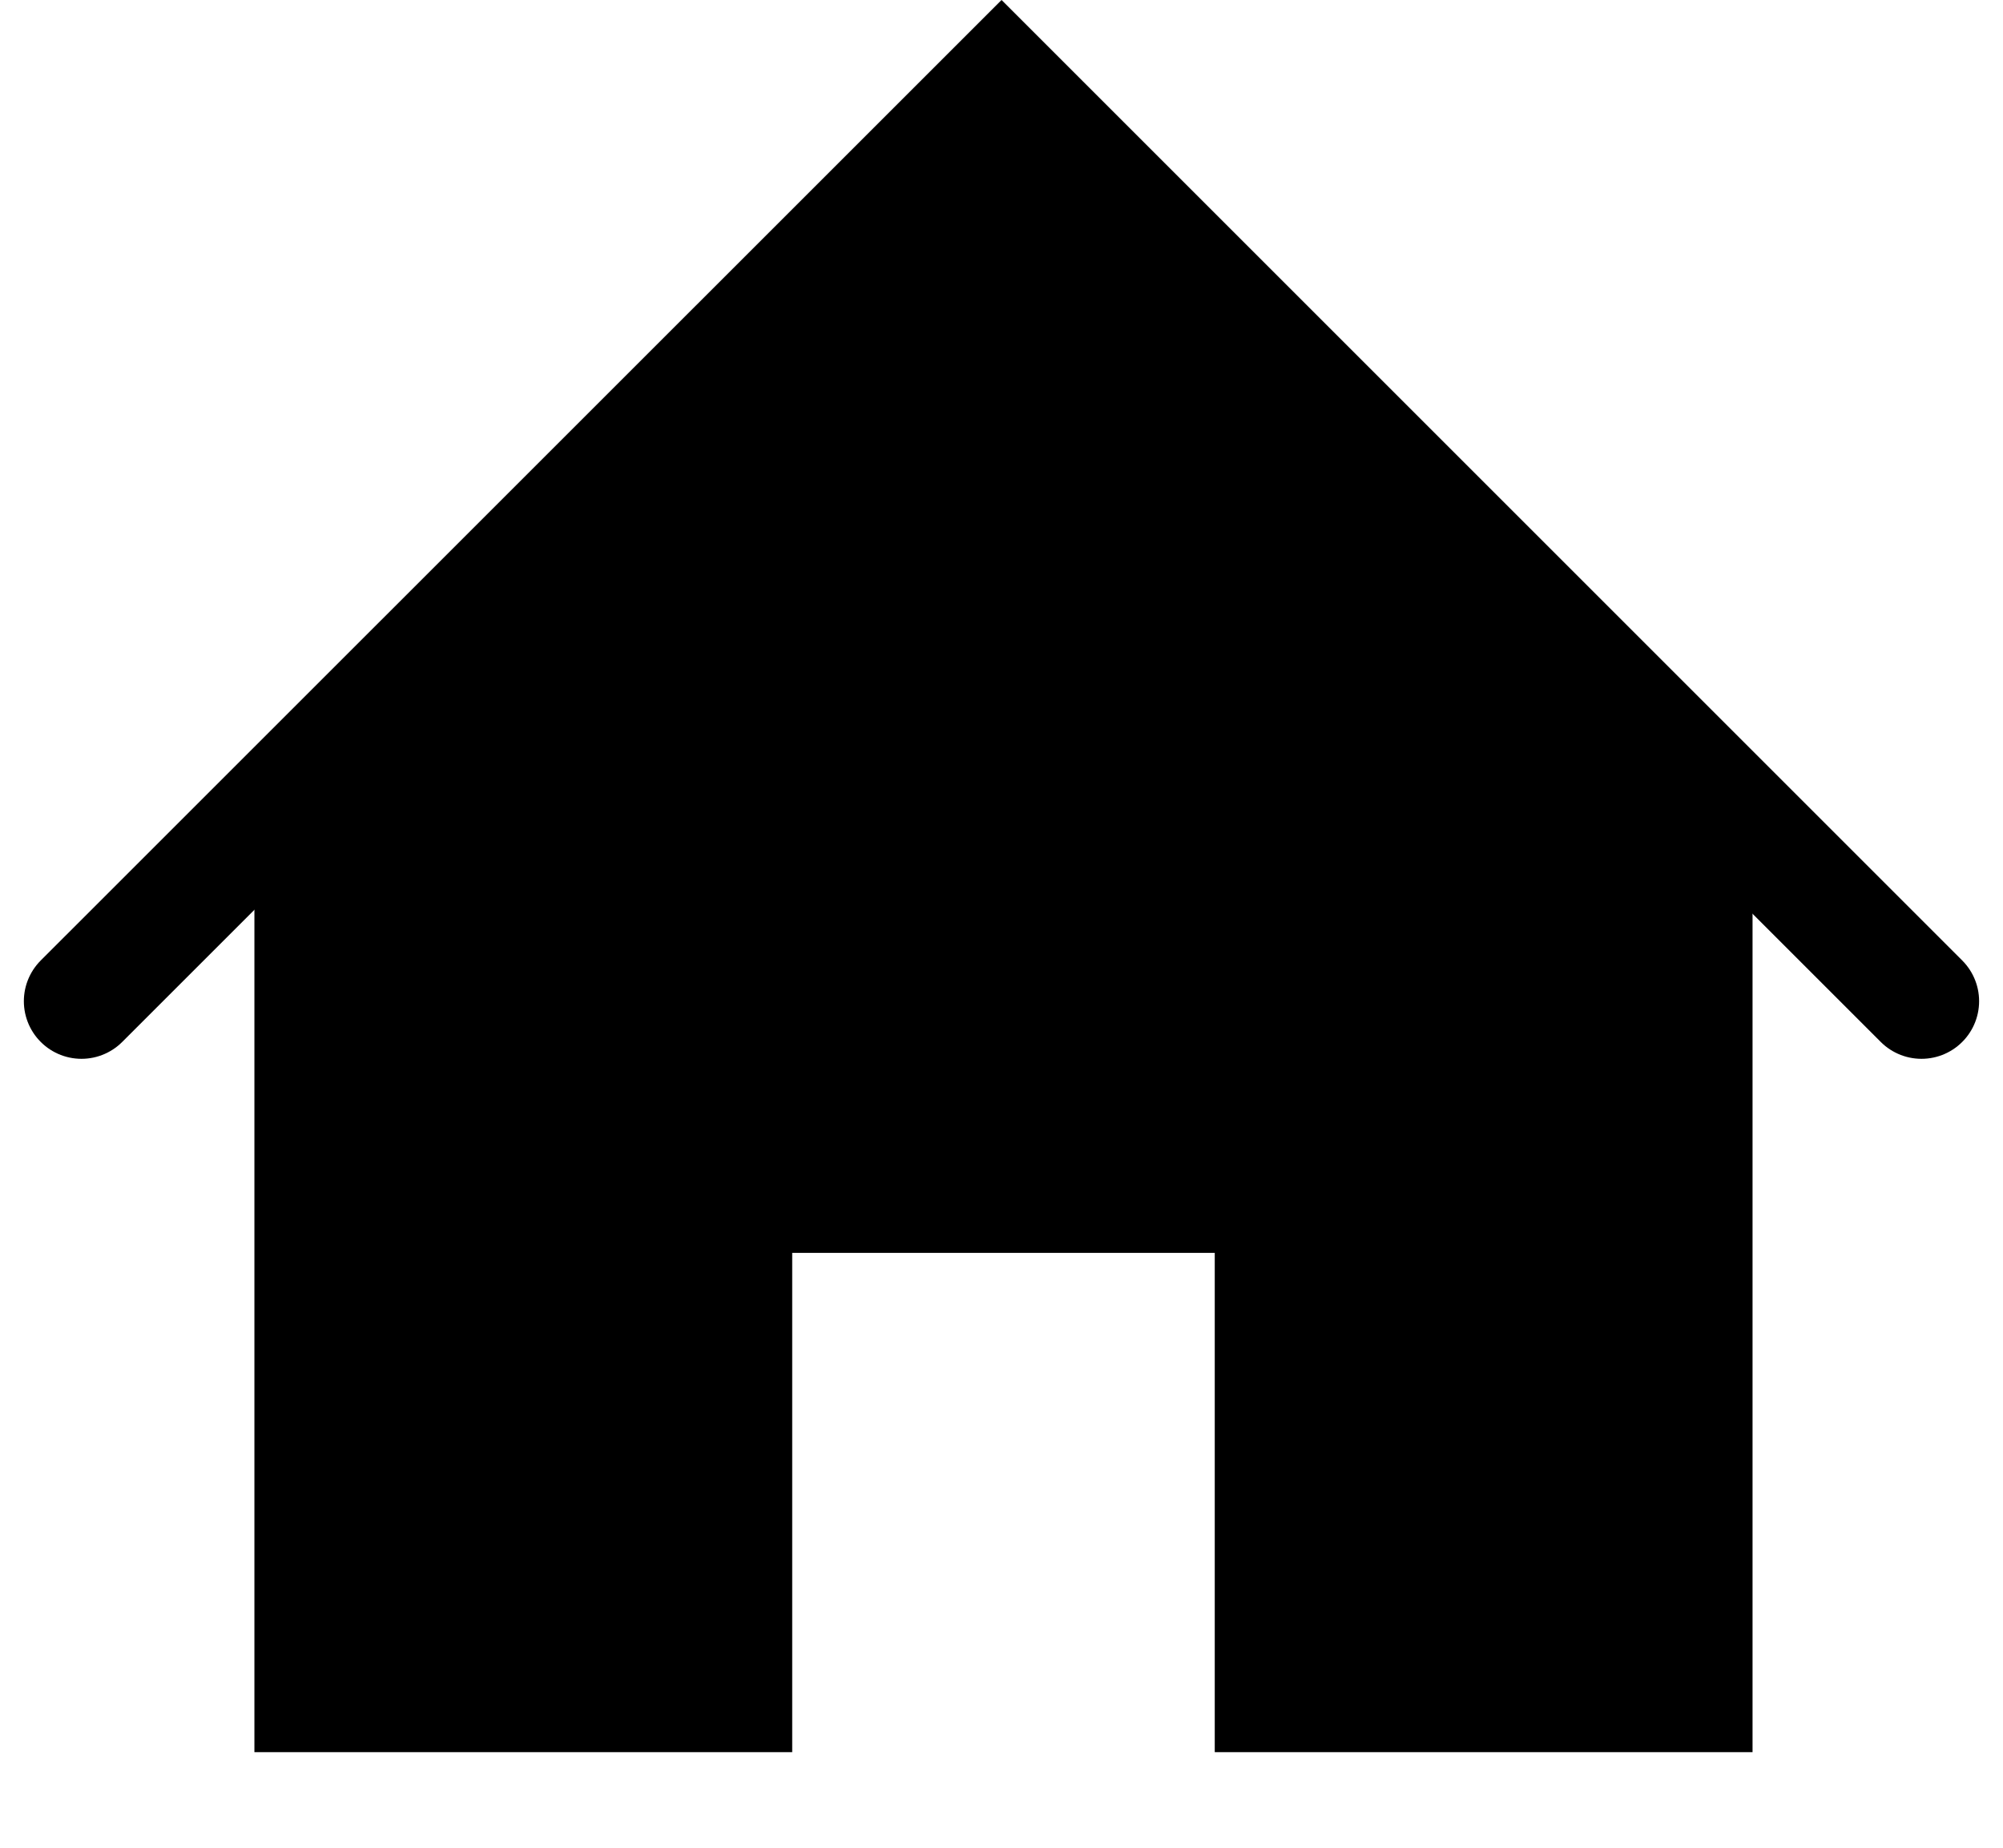 <svg xmlns="http://www.w3.org/2000/svg" width="52.143" height="48.122" viewBox="0 0 52.143 48.122">
    <g>
        <g>
            <path fill="none" stroke="#000" stroke-linecap="round" stroke-width="3px" d="M670.714 399.31l23.952-23.948 23.948 23.948" transform="translate(2.121 0.122) translate(0 1.999) translate(-670.714 -375.362)"/>
            <path stroke="#000" d="M13 24H0V0h38v24H25V11H13v13z" transform="translate(2.121 0.122) translate(0 1.999) translate(5.002 19.001)"/>
            <path d="M20 0l20 20H0z" transform="translate(2.121 0.122) translate(0 1.999) translate(4 0.001)"/>
        </g>
    </g>
</svg>
